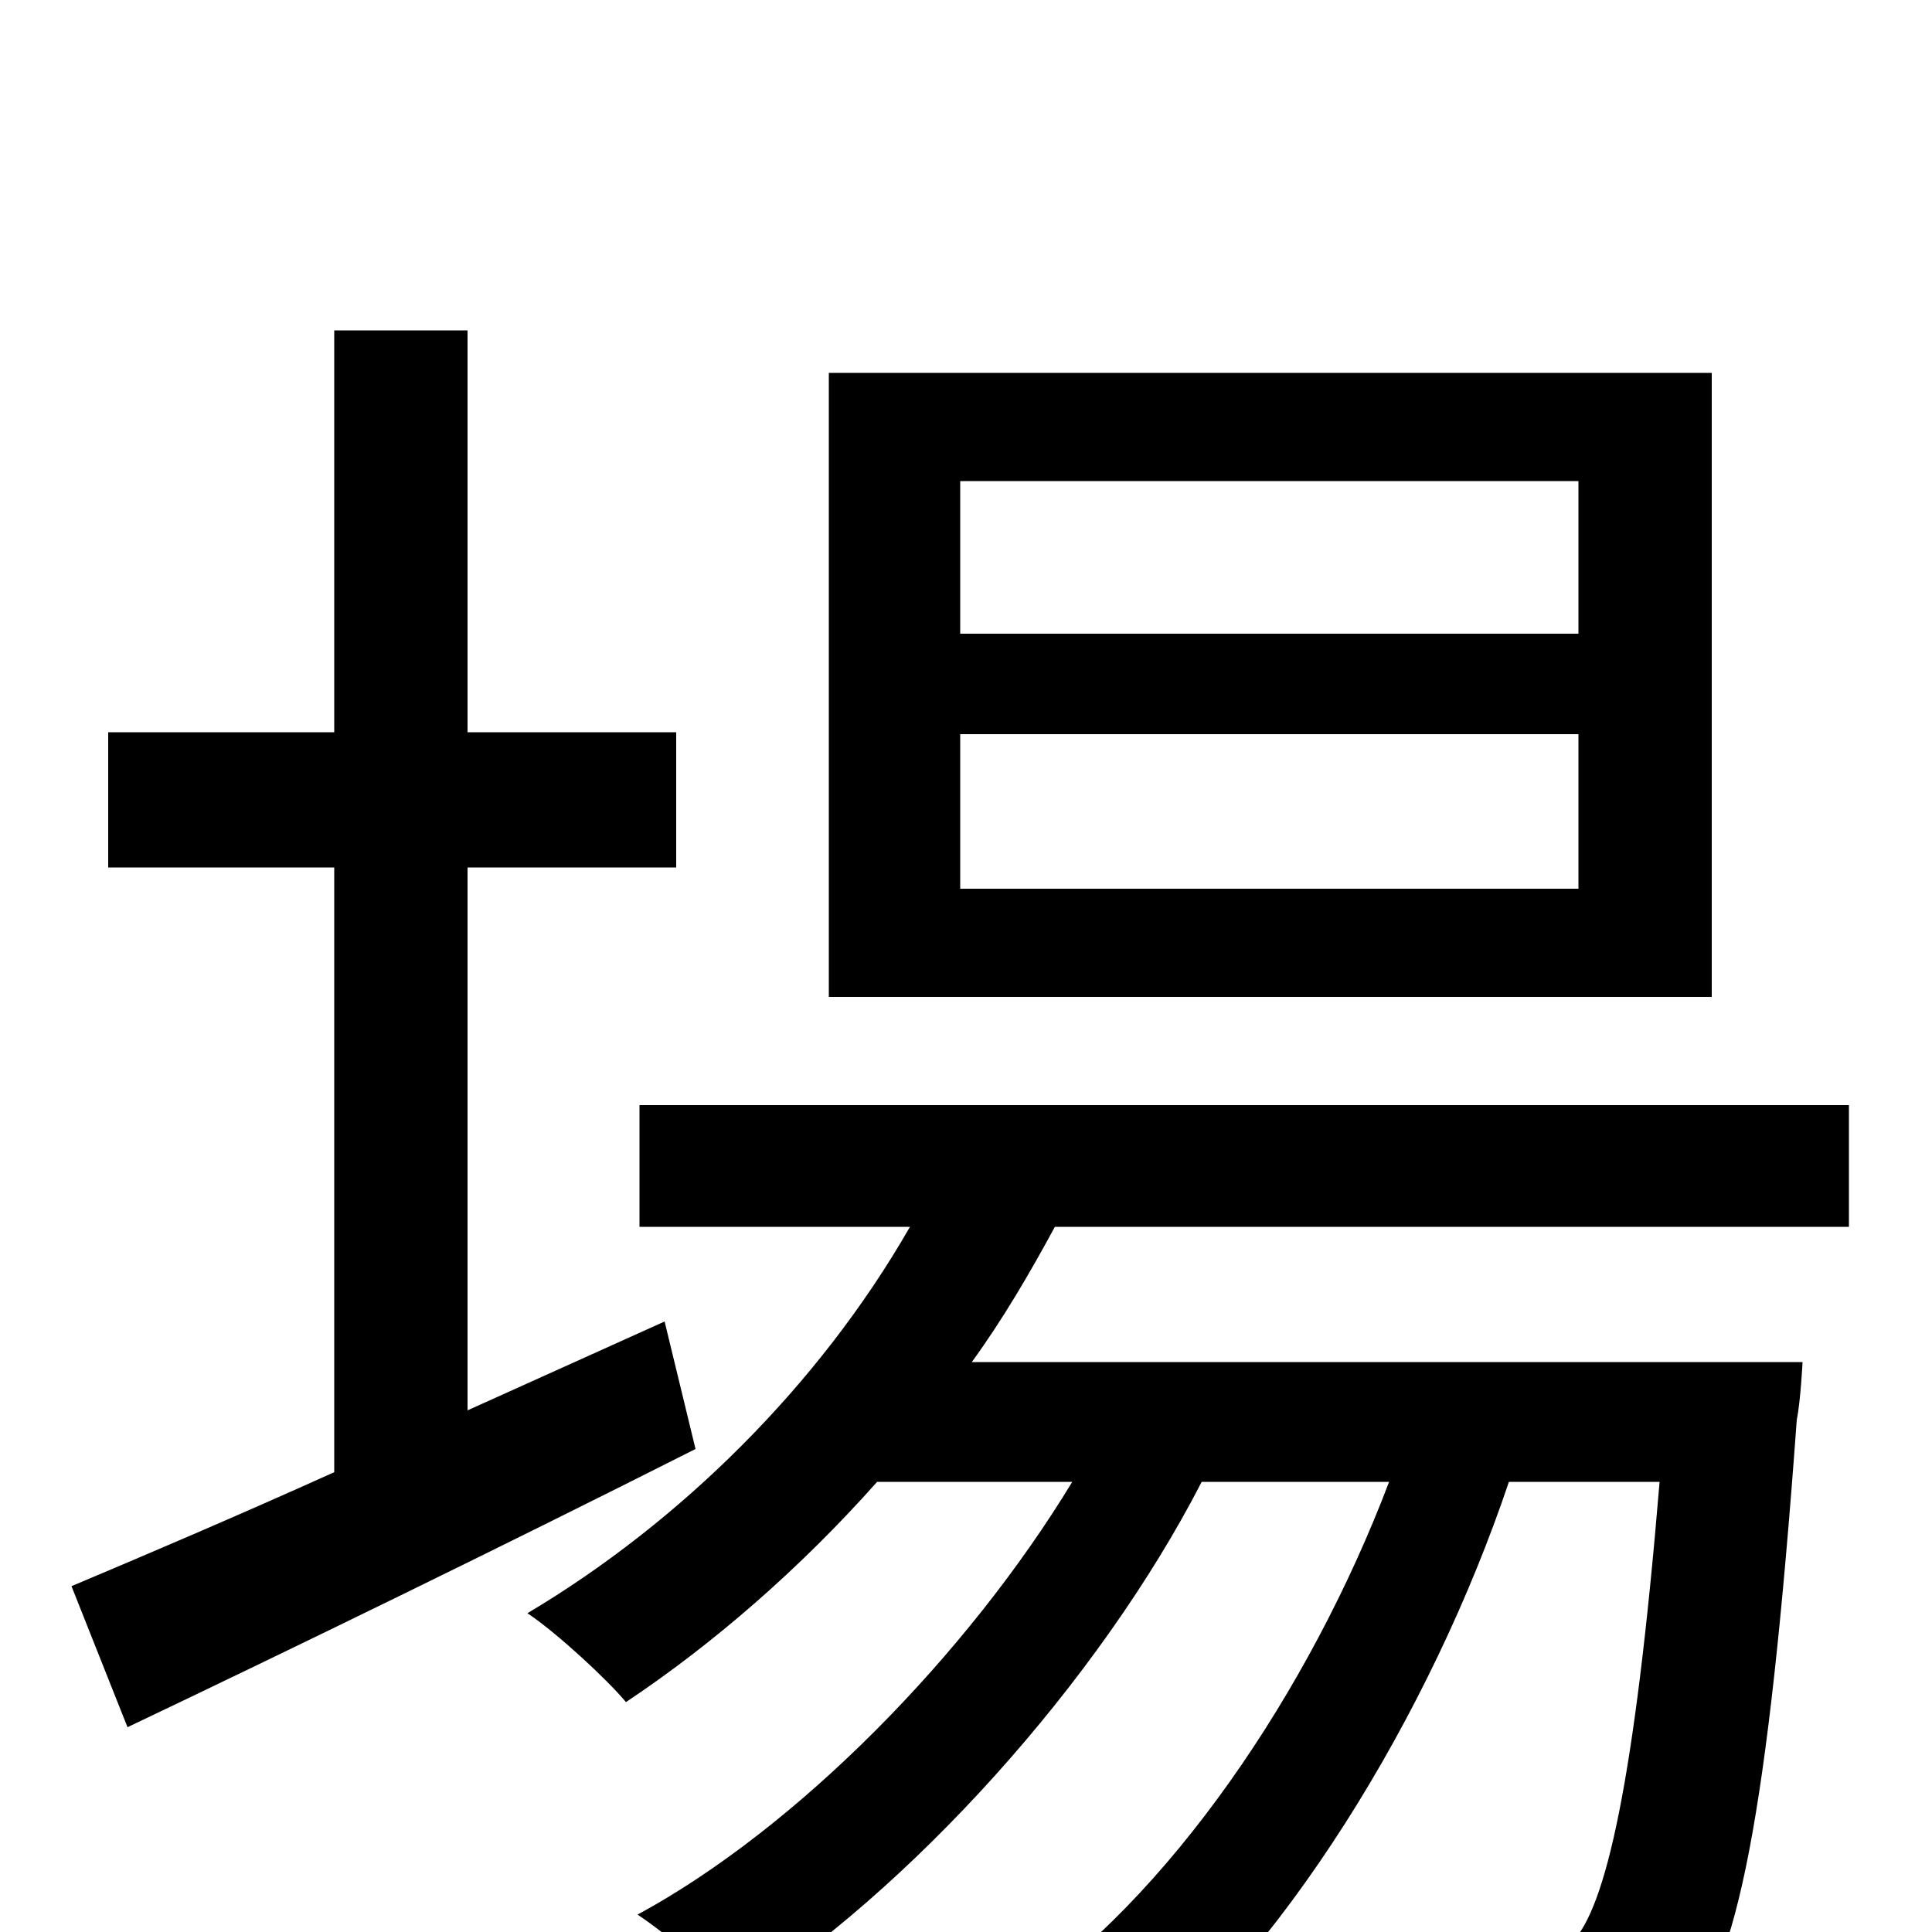 <svg xmlns="http://www.w3.org/2000/svg" viewBox="0 -1000 1000 1000">
	<path fill="#000000" d="M817 -672H497V-751H817ZM817 -540H497V-620H817ZM886 -807H429V-484H886ZM344 -316L242 -270V-551H350V-621H242V-829H173V-621H56V-551H173V-238C122 -215 75 -195 37 -179L66 -106C150 -146 259 -199 360 -250ZM957 -365V-428H331V-365H471C424 -283 352 -212 273 -165C288 -155 314 -131 324 -119C369 -149 414 -188 454 -233H555C501 -144 413 -54 330 -9C348 3 368 21 379 37C471 -21 569 -130 622 -233H719C678 -125 605 -17 524 37C542 48 565 65 577 80C663 15 741 -114 781 -233H859C846 -76 831 -13 814 5C807 15 798 16 784 16C769 16 736 15 699 12C709 27 716 54 716 72C756 74 793 74 815 73C838 70 856 65 871 48C899 19 915 -59 930 -265C932 -275 933 -295 933 -295H503C519 -317 533 -341 546 -365Z"/>
</svg>